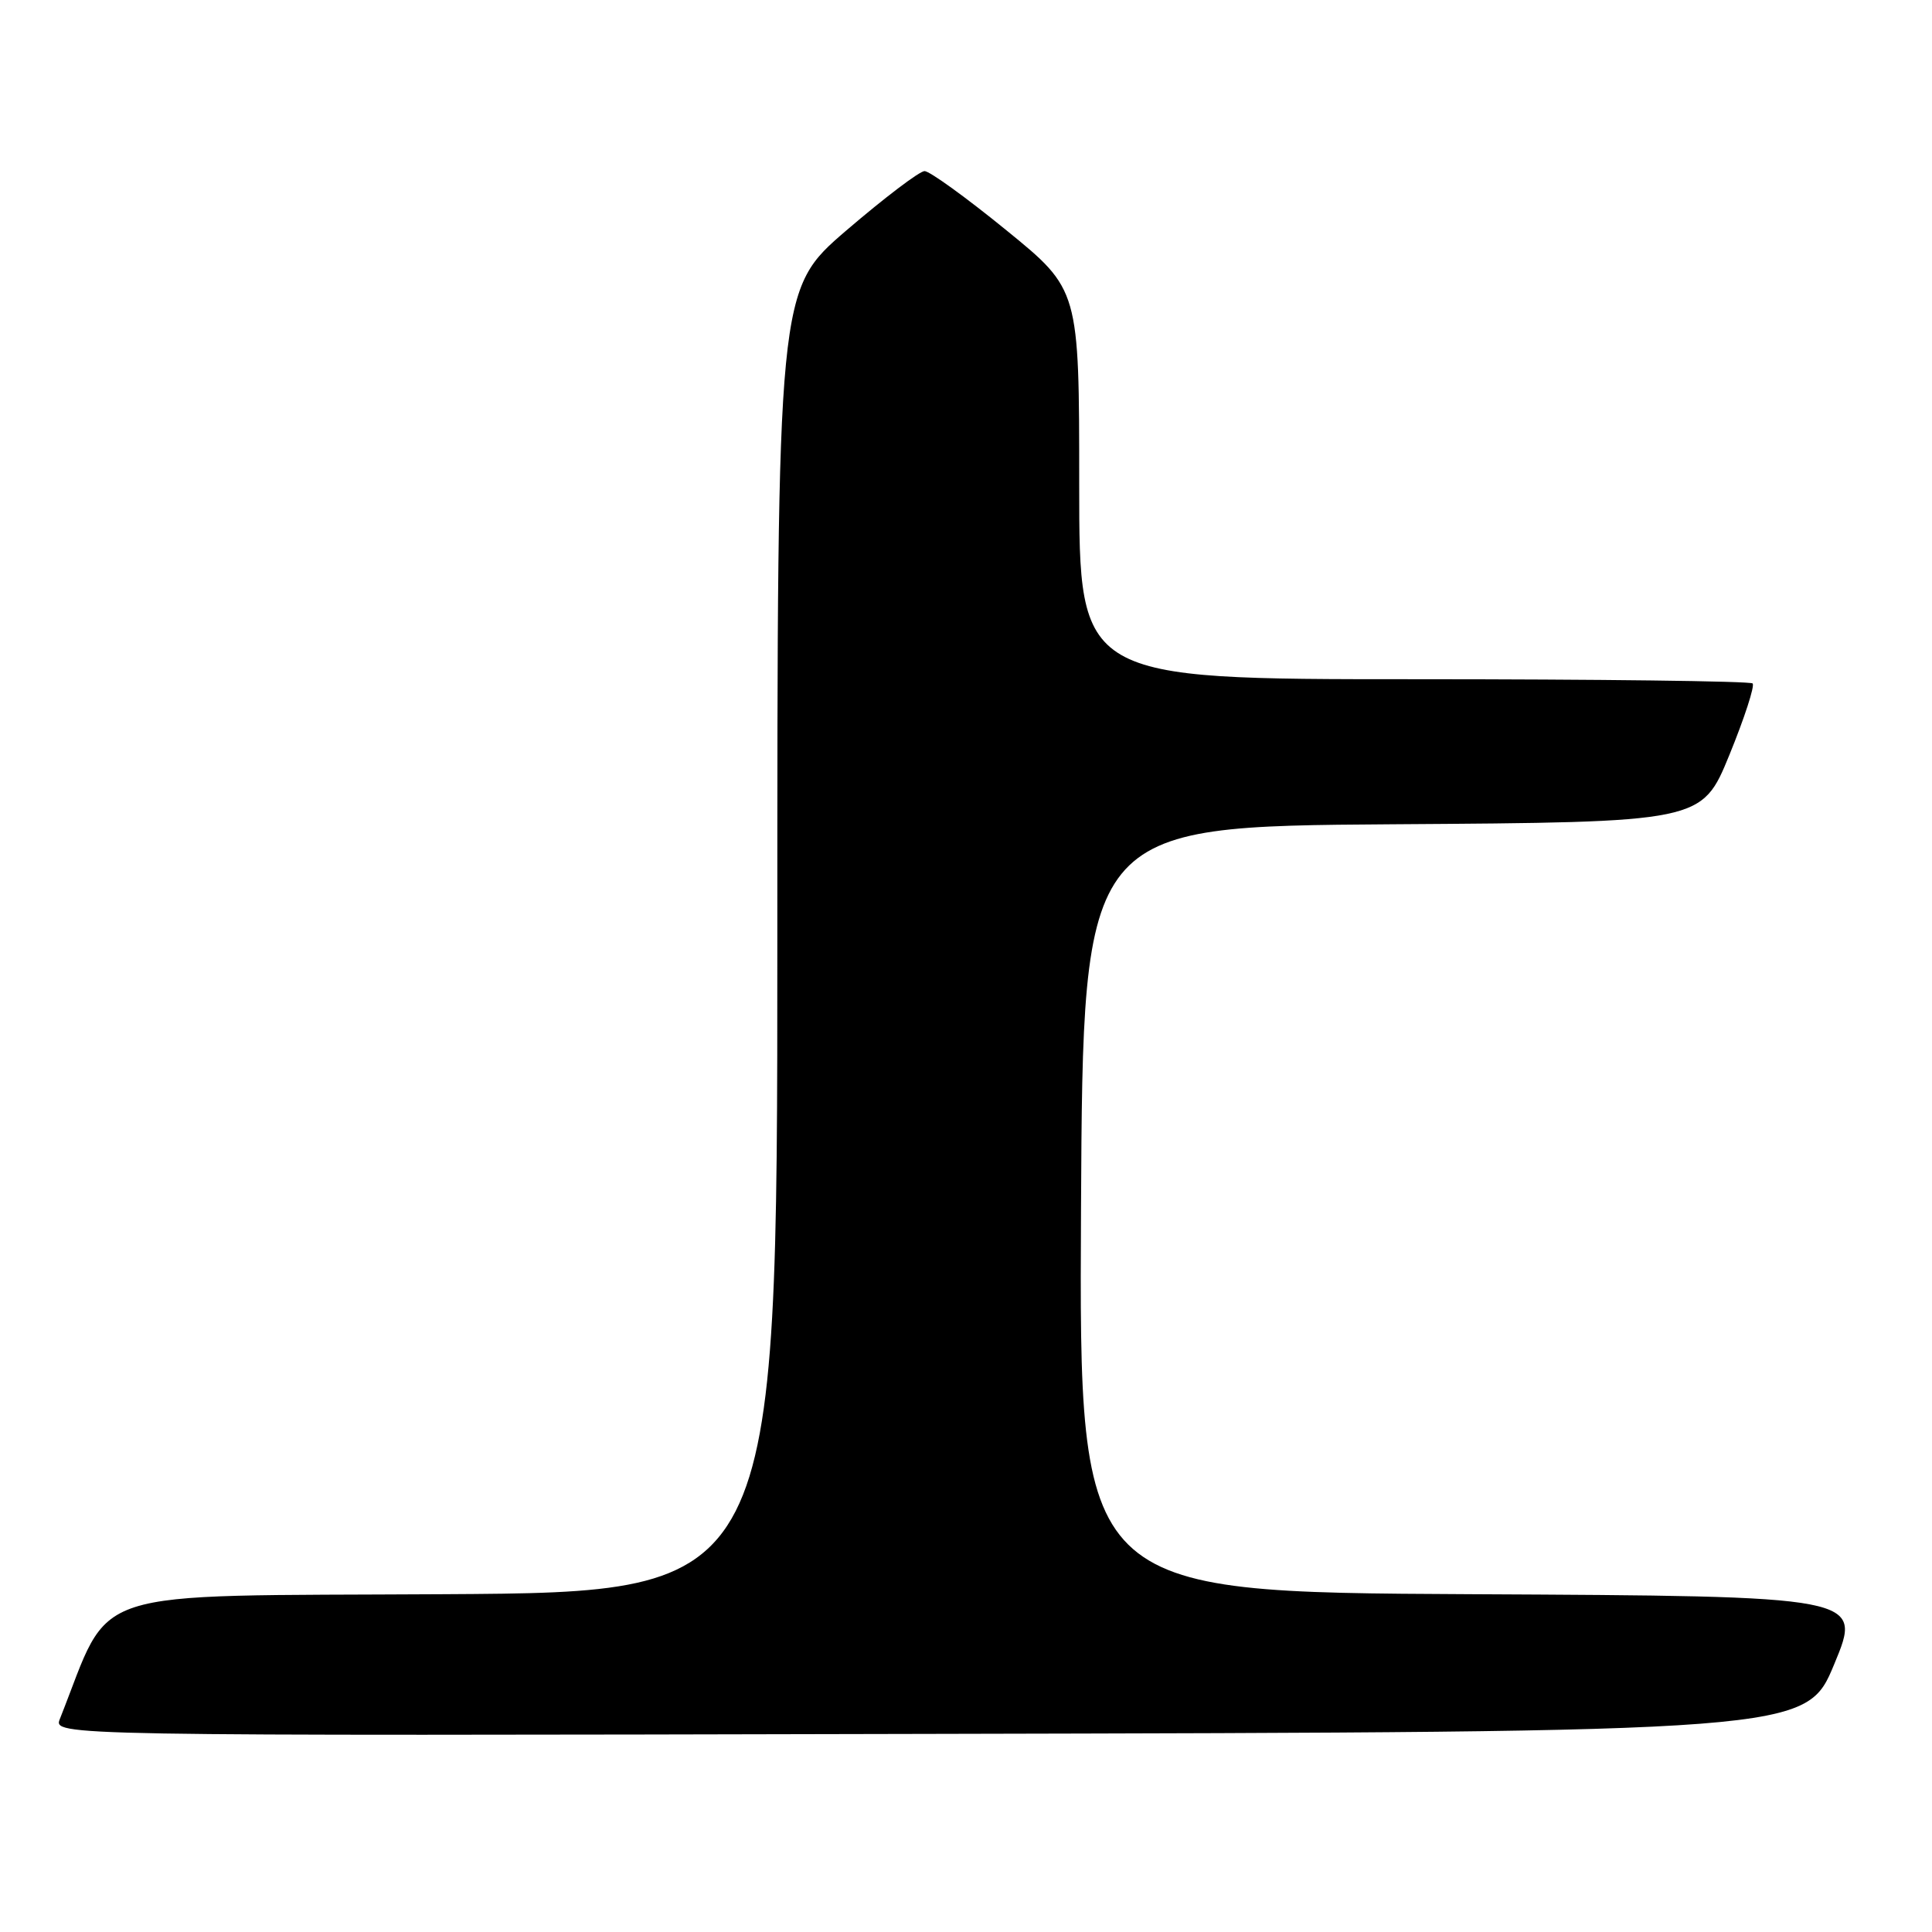 <?xml version="1.0" encoding="UTF-8" standalone="no"?>
<!DOCTYPE svg PUBLIC "-//W3C//DTD SVG 1.1//EN" "http://www.w3.org/Graphics/SVG/1.1/DTD/svg11.dtd" >
<svg xmlns="http://www.w3.org/2000/svg" xmlns:xlink="http://www.w3.org/1999/xlink" version="1.1" viewBox="0 0 256 256">
 <g >
 <path fill="currentColor"
d=" M 243.05 220.50 C 246.79 211.50 246.79 211.50 194.89 211.24 C 142.98 210.98 142.98 210.98 143.24 160.24 C 143.50 109.50 143.50 109.50 184.50 109.22 C 225.50 108.95 225.50 108.95 229.15 100.04 C 231.15 95.14 232.54 90.87 232.23 90.56 C 231.92 90.25 211.72 90.00 187.33 90.00 C 143.00 90.00 143.00 90.00 143.00 64.18 C 143.00 38.37 143.00 38.37 133.36 30.52 C 128.06 26.20 123.18 22.67 122.51 22.67 C 121.85 22.67 117.19 26.21 112.15 30.53 C 103.00 38.40 103.00 38.40 103.00 124.69 C 103.00 210.98 103.00 210.98 58.83 211.24 C 10.36 211.53 14.99 210.02 7.94 227.75 C 7.05 230.01 7.05 230.01 123.18 229.75 C 239.32 229.50 239.32 229.50 243.05 220.50 Z "/>
</g>
</svg>